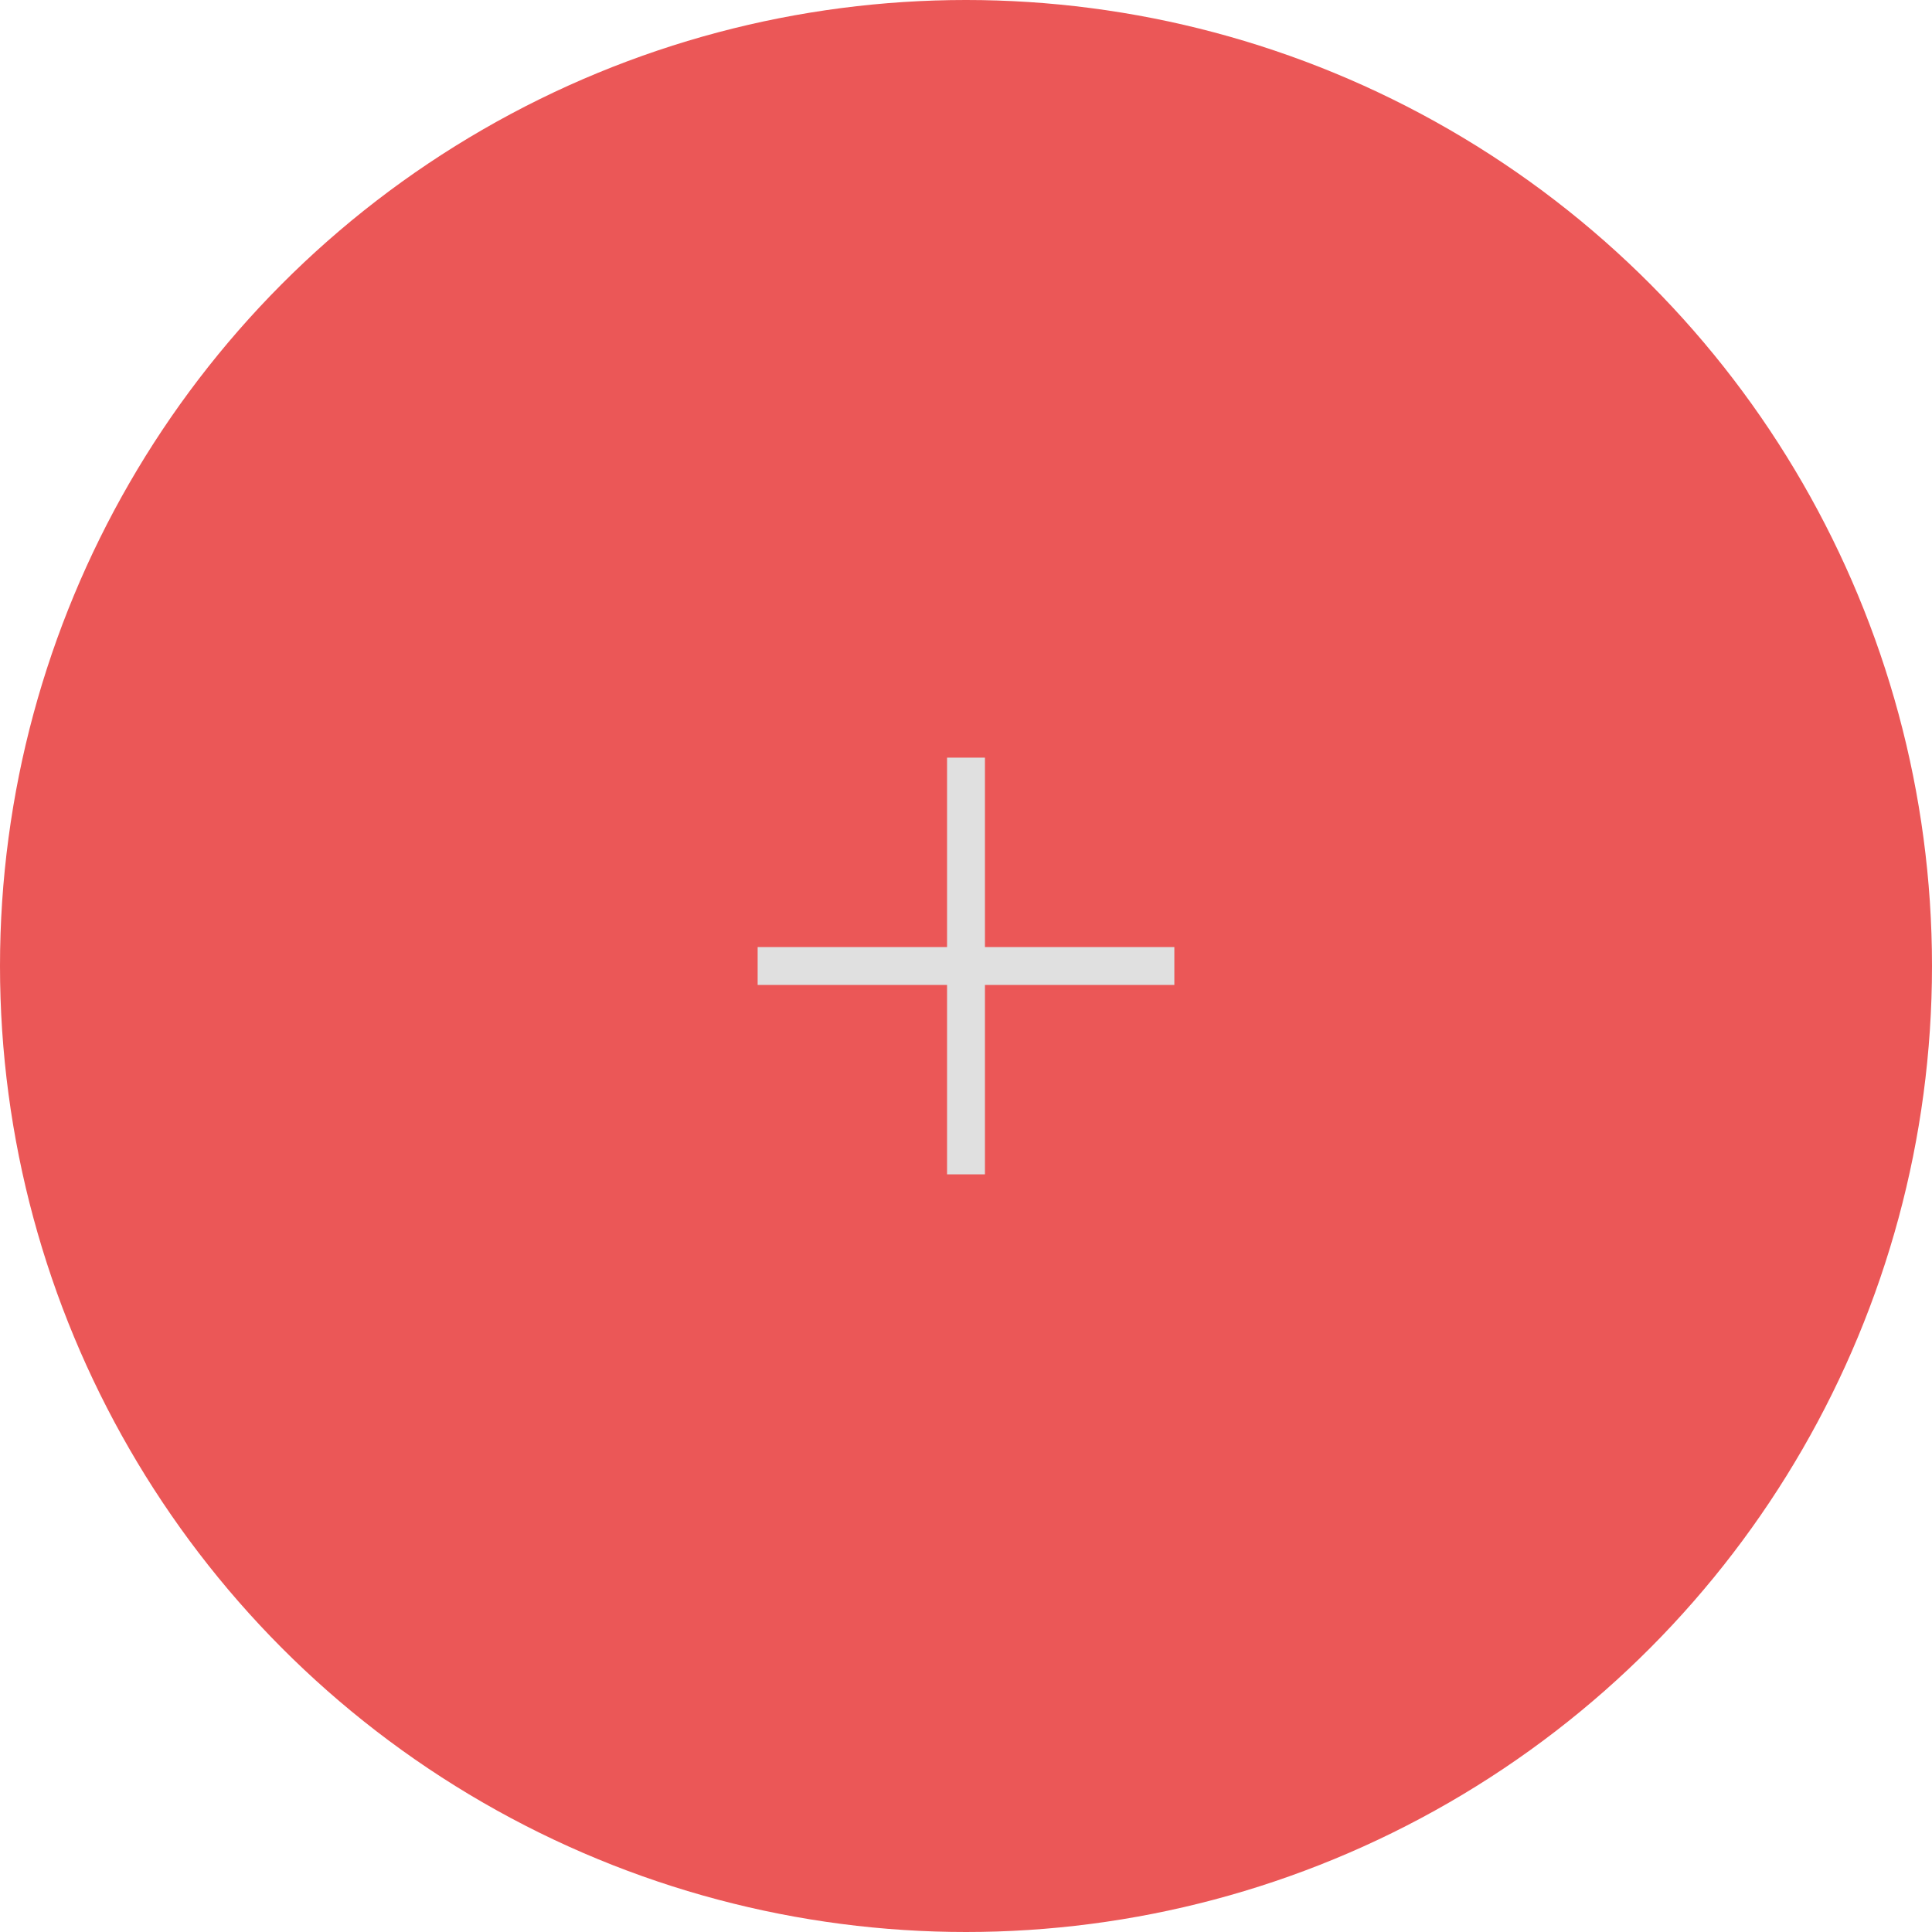 <svg width="51" height="51" viewBox="0 0 51 51" fill="none" xmlns="http://www.w3.org/2000/svg">
<g id="Component">
<circle id="Ellipse" cx="25.5" cy="25.5" r="25.5" fill="#EB5757"></circle>
<rect id="Rectangle 2" x="20" y="26" width="1" height="11" transform="rotate(-90 20 26)" fill="#E0E0E0"></rect>
<rect id="Rectangle 2.2" x="25" y="20" width="1" height="11" fill="#E0E0E0"></rect>
</g>
</svg>
